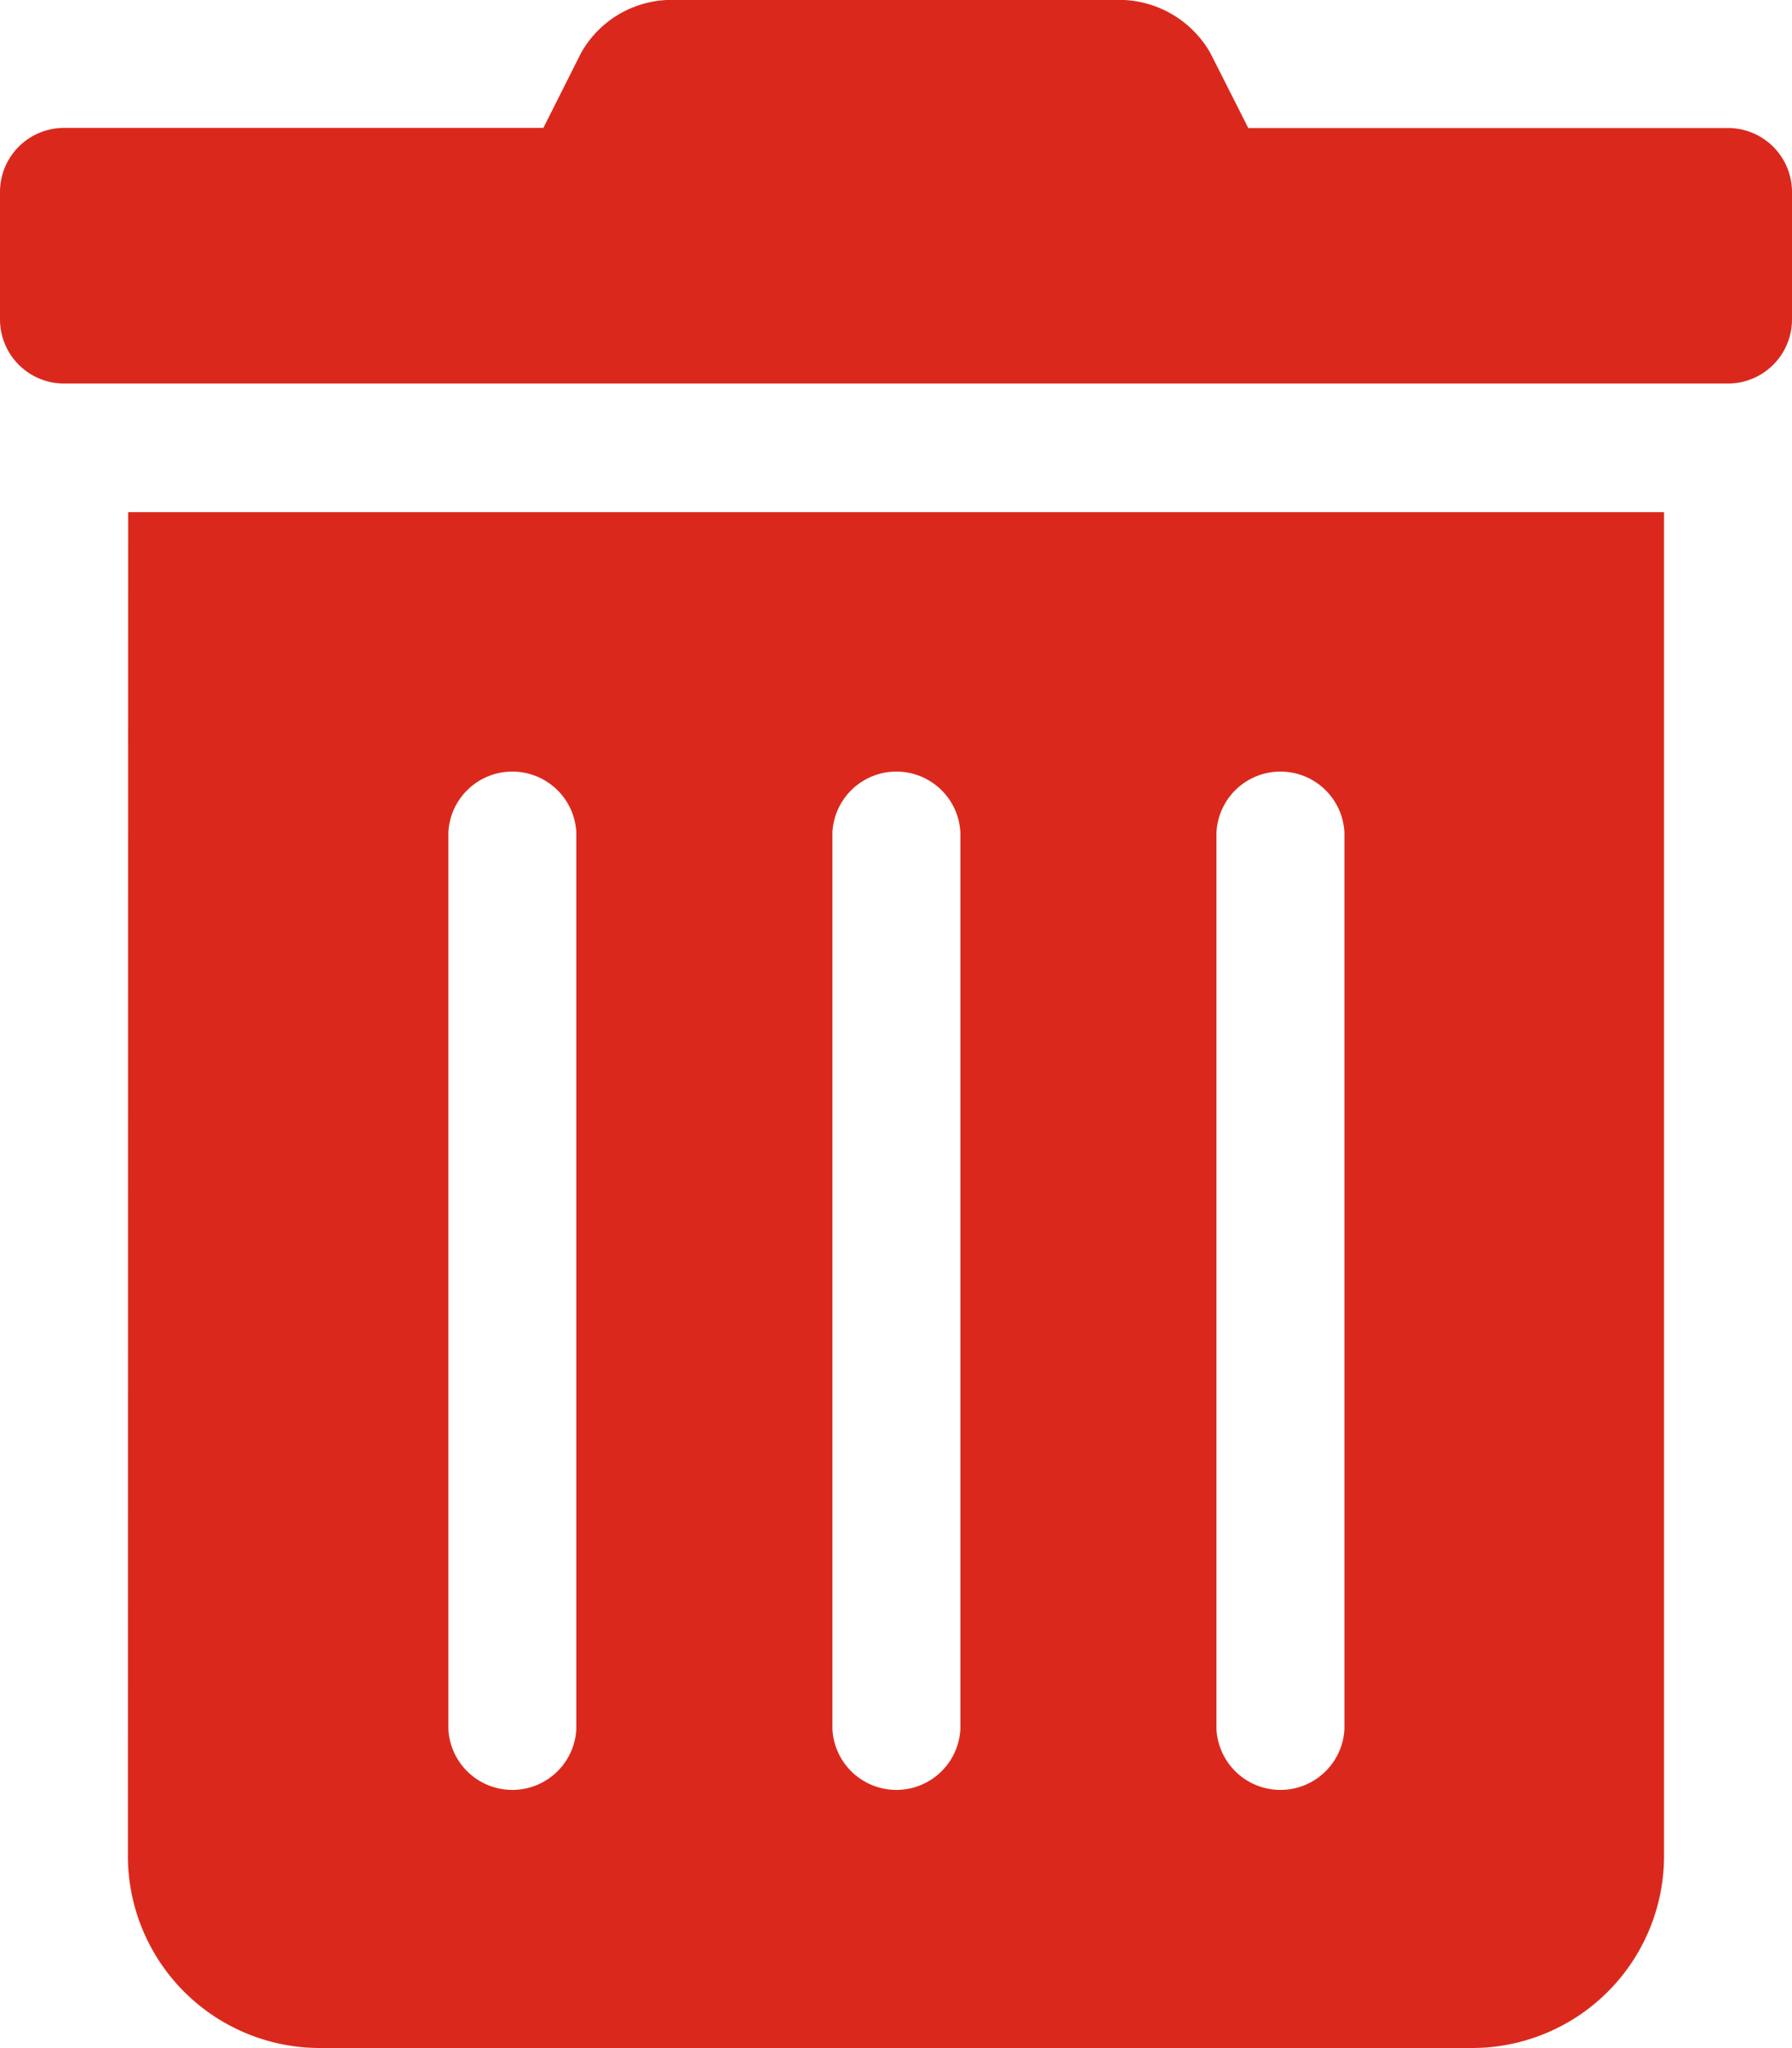 <svg xmlns="http://www.w3.org/2000/svg" width="29.536" height="33.742" viewBox="0 0 29.536 33.742"><defs><style>.a{fill:#da291c;}</style></defs><path class="a" d="M38.846,6.665v2.1A1.056,1.056,0,0,1,37.79,9.819H10.366A1.056,1.056,0,0,1,9.31,8.763v-2.1a1.056,1.056,0,0,1,1.056-1.056h7.9l.621-1.234A1.713,1.713,0,0,1,20.3,3.5h7.545a1.735,1.735,0,0,1,1.415.875l.624,1.234H37.8A1.056,1.056,0,0,1,38.846,6.665ZM11.422,11.938H36.737V34.077a3.165,3.165,0,0,1-3.165,3.165H14.583a3.165,3.165,0,0,1-3.165-3.165ZM16.7,31.99a1.056,1.056,0,0,0,2.109,0V17.212a1.056,1.056,0,0,0-2.109,0Zm6.33,0a1.056,1.056,0,0,0,2.109,0V17.212a1.056,1.056,0,0,0-2.109,0Zm6.33,0a1.056,1.056,0,0,0,2.109,0V17.212a1.056,1.056,0,0,0-2.109,0Z" transform="translate(-9.31 -3.5)"/></svg>